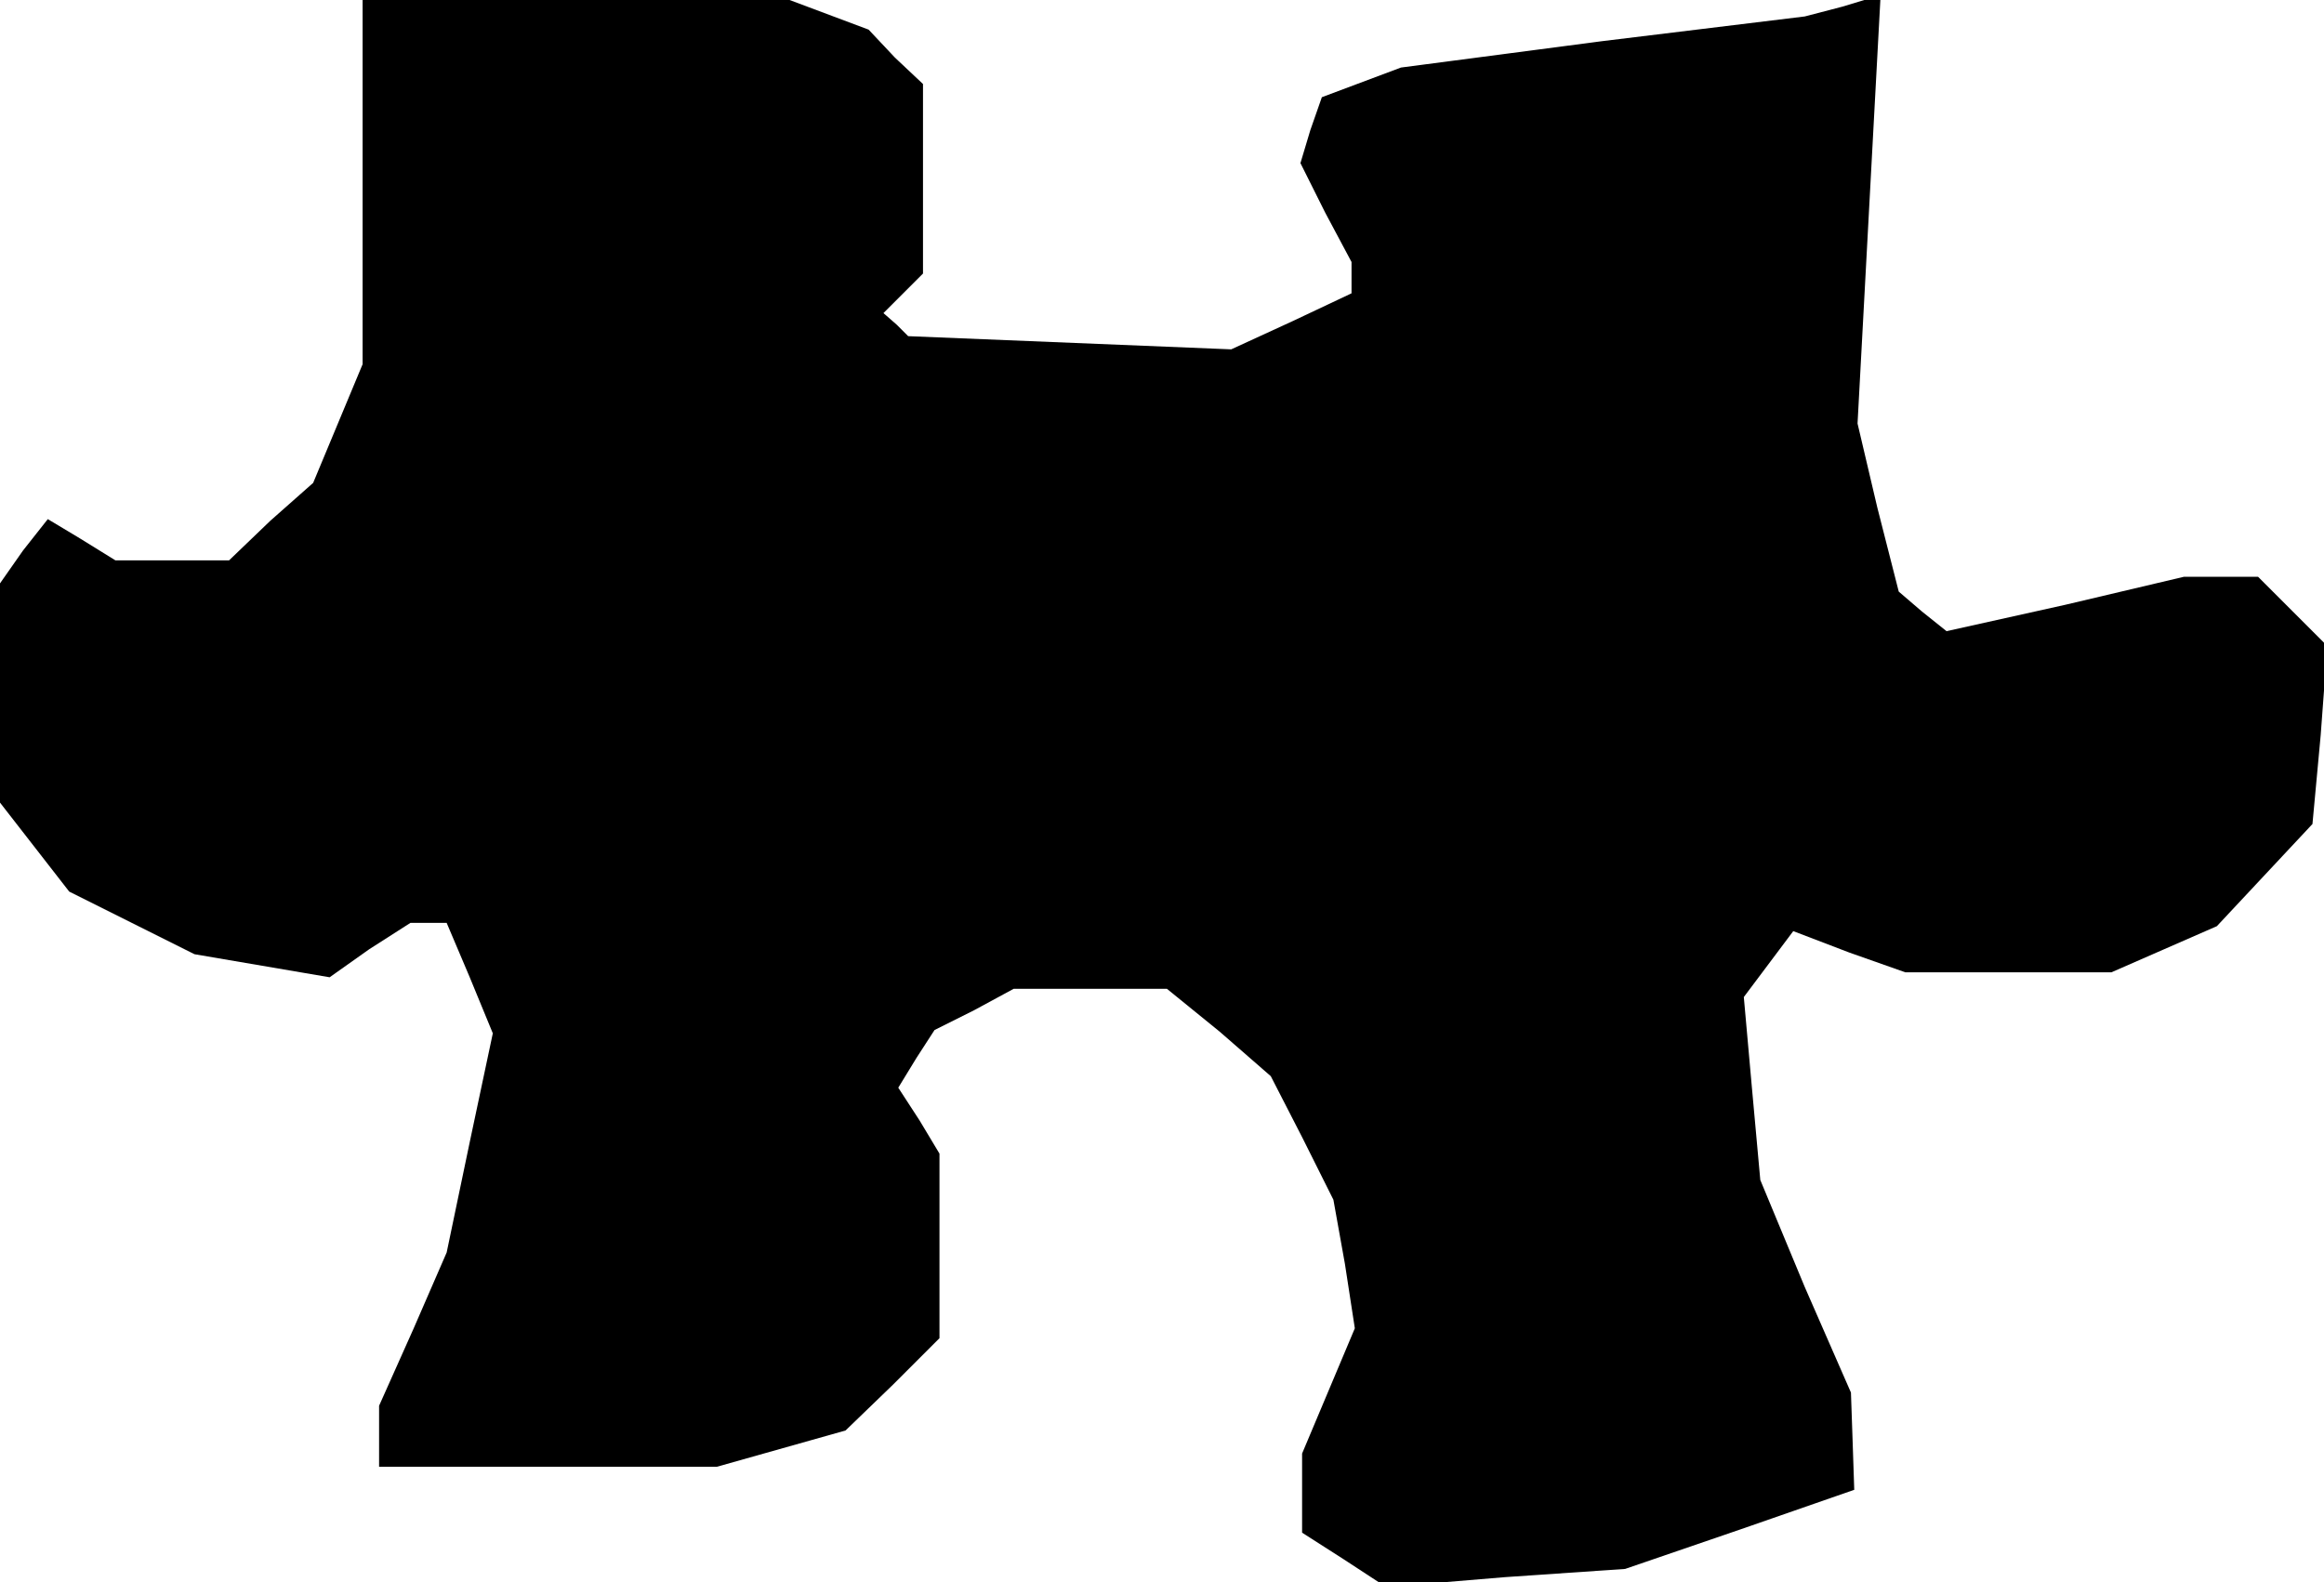 <?xml version="1.0" standalone="no"?>
<!DOCTYPE svg PUBLIC "-//W3C//DTD SVG 20010904//EN"
 "http://www.w3.org/TR/2001/REC-SVG-20010904/DTD/svg10.dtd">
<svg version="1.0" xmlns="http://www.w3.org/2000/svg"
 width="141pt" height="96pt" viewBox="0 0 141 96"
 preserveAspectRatio="xMidYMid meet">
<g transform="translate(0,96) scale(0.1,-0.1)"
fill="#000000" stroke="none">
<path d="M220 850 l0 -111 -15 -36 -15 -36 -26 -23 -25 -24 -35 0 -34 0 -21
13 -20 12 -15 -19 -14 -20 0 -67 0 -66 21 -27 21 -27 38 -19 38 -19 41 -7 41
-7 24 17 25 16 11 0 11 0 14 -33 14 -34 -14 -66 -14 -67 -20 -46 -21 -47 0
-18 0 -19 103 0 102 0 39 11 39 11 29 28 28 28 0 56 0 56 -12 20 -13 20 11 18
11 17 24 12 24 13 47 0 46 0 32 -26 31 -27 19 -37 19 -38 7 -39 6 -39 -16 -38
-16 -38 0 -24 0 -24 25 -16 26 -17 72 6 73 5 70 24 69 24 -1 30 -1 29 -28 64
-27 65 -5 55 -5 56 15 20 15 20 34 -13 34 -12 63 0 62 0 32 14 32 14 29 31 29
31 5 54 4 54 -21 21 -21 21 -22 0 -23 0 -72 -17 -72 -16 -15 12 -14 12 -13 51
-12 51 7 130 7 130 -23 -7 -23 -6 -123 -15 -122 -16 -24 -9 -24 -9 -7 -20 -6
-20 15 -30 16 -30 0 -9 0 -10 -36 -17 -37 -17 -98 4 -98 4 -7 7 -8 7 12 12 12
12 0 57 0 58 -17 16 -16 17 -24 9 -24 9 -130 0 -129 0 0 -110z"/>
</g>
</svg>
